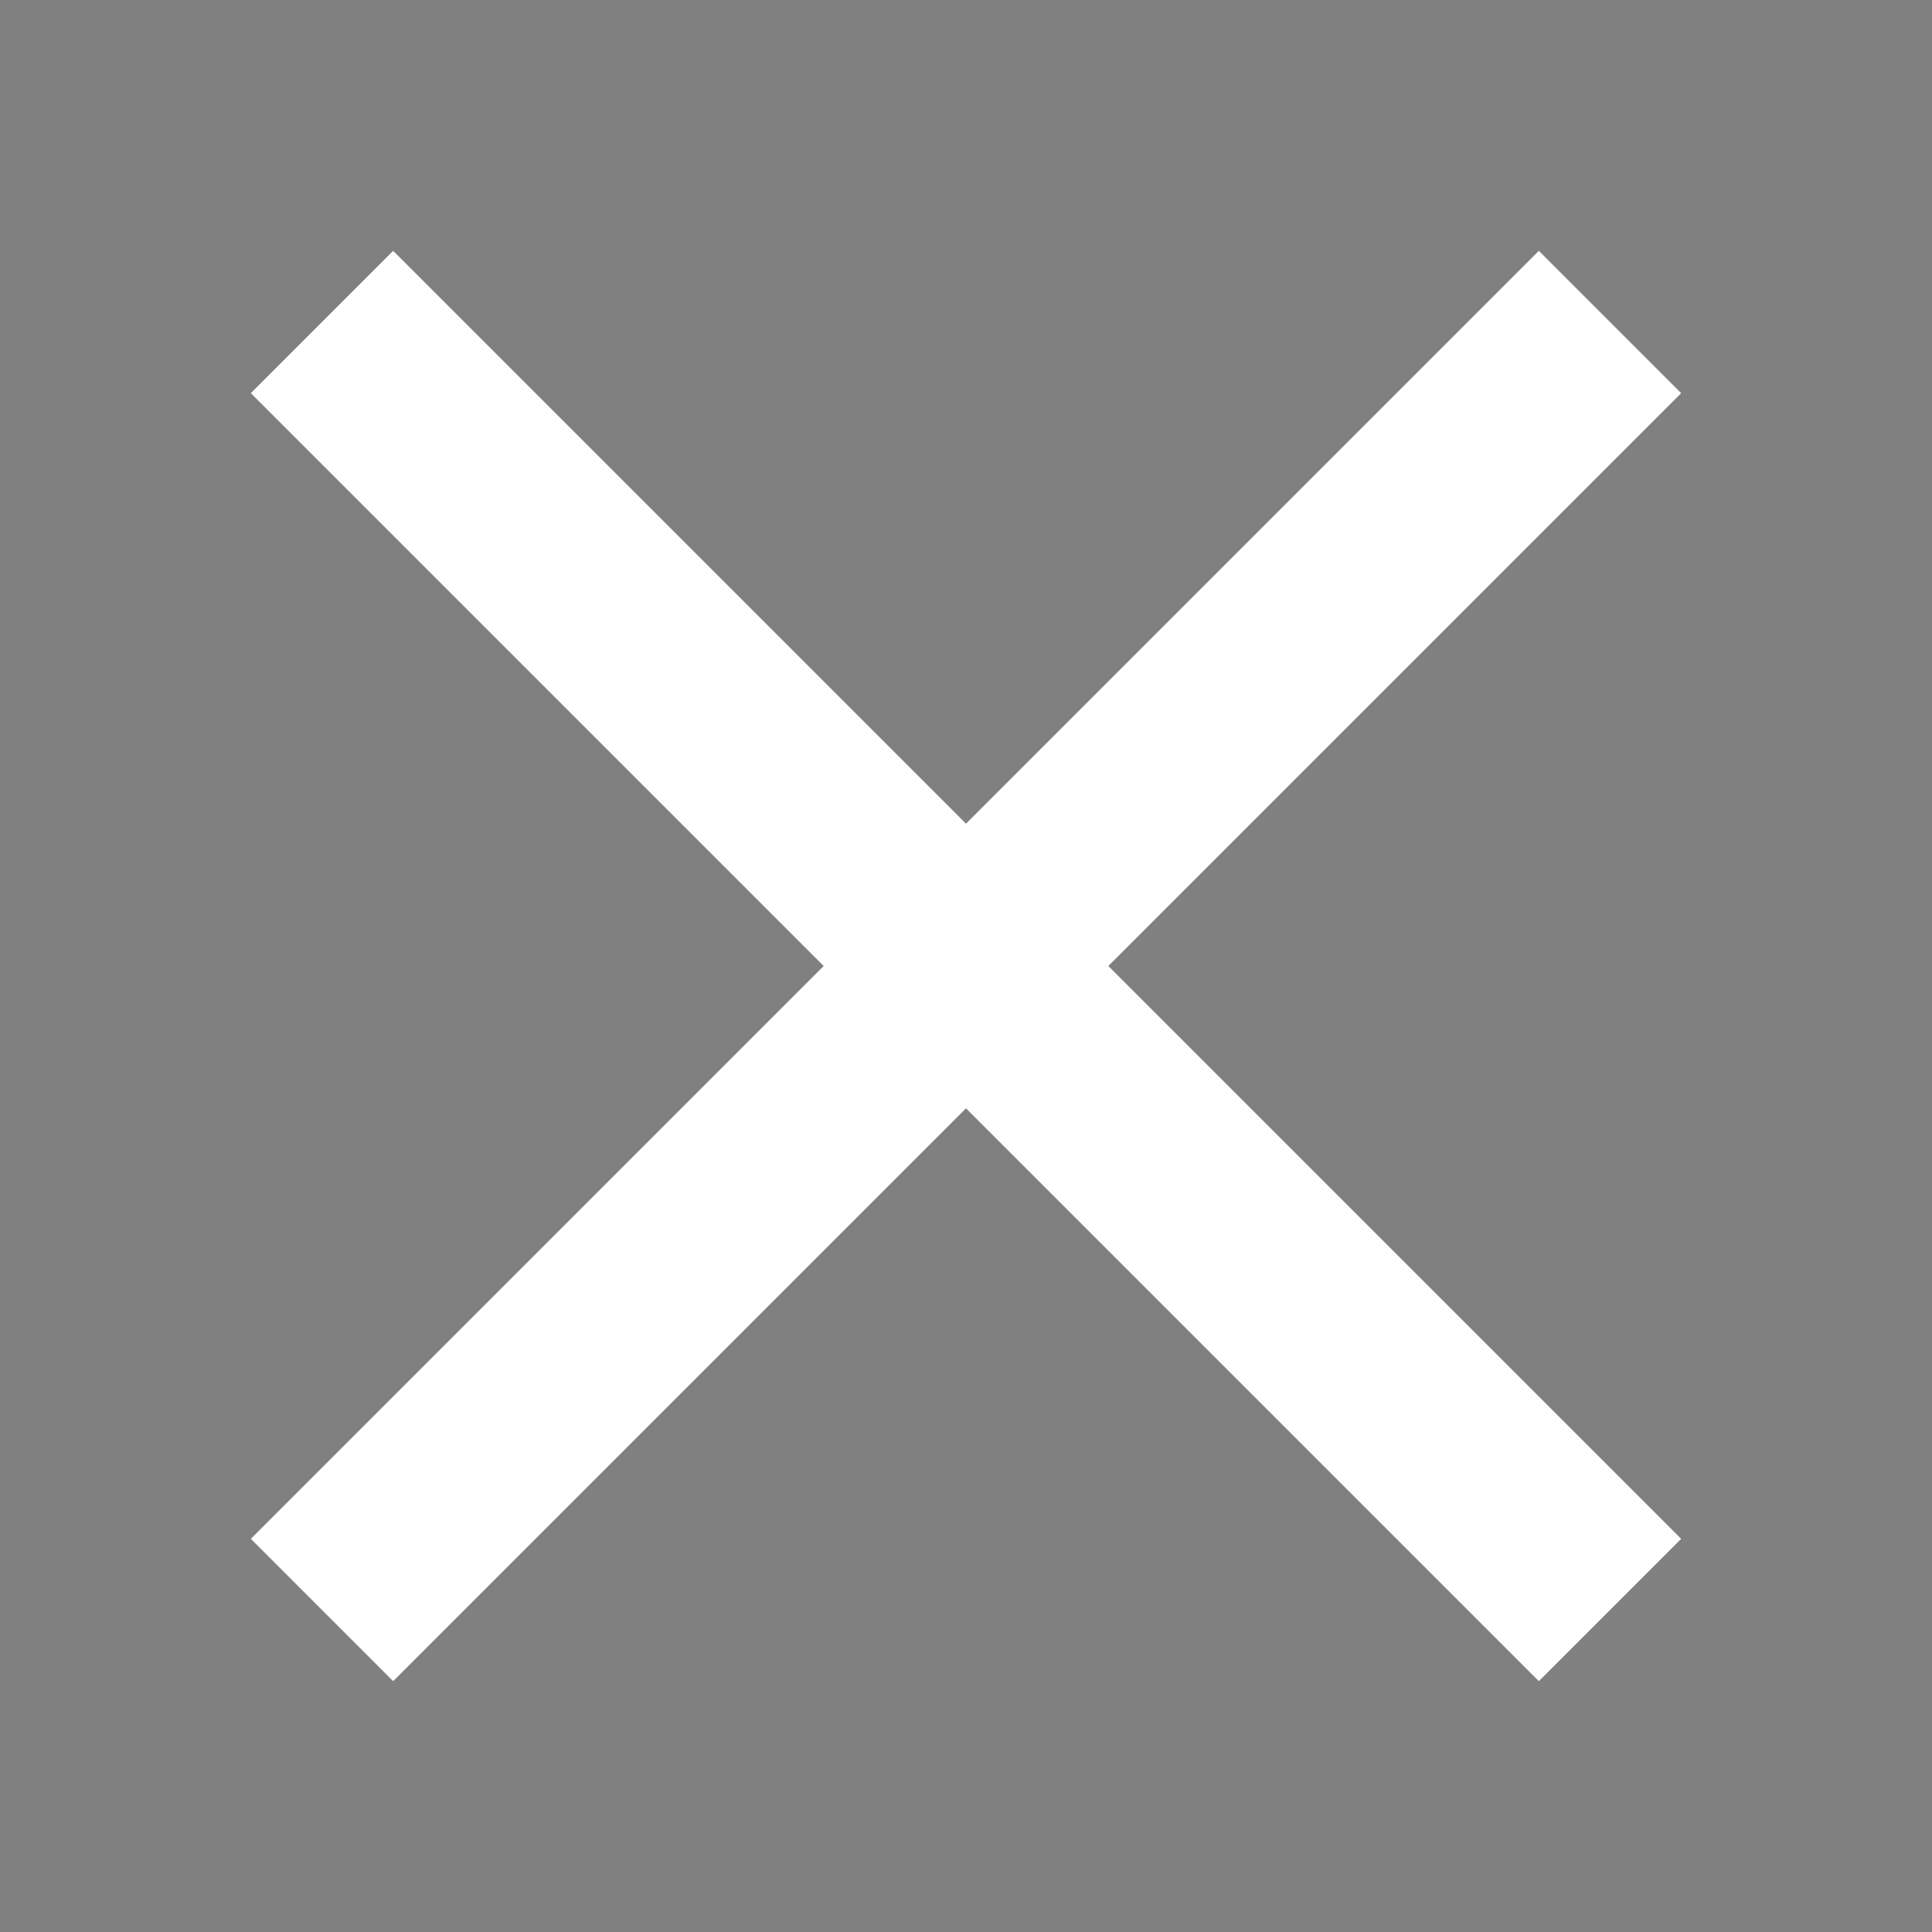 <svg xmlns="http://www.w3.org/2000/svg" width="24" height="24" stroke="#fff" stroke-width="2.5" viewBox="0 0 24 24"><rect x="0" y="0" width="24" height="24" fill="#808080" stroke="none"/><path d="m4 4 16 16m0-16L4 20"/></svg>